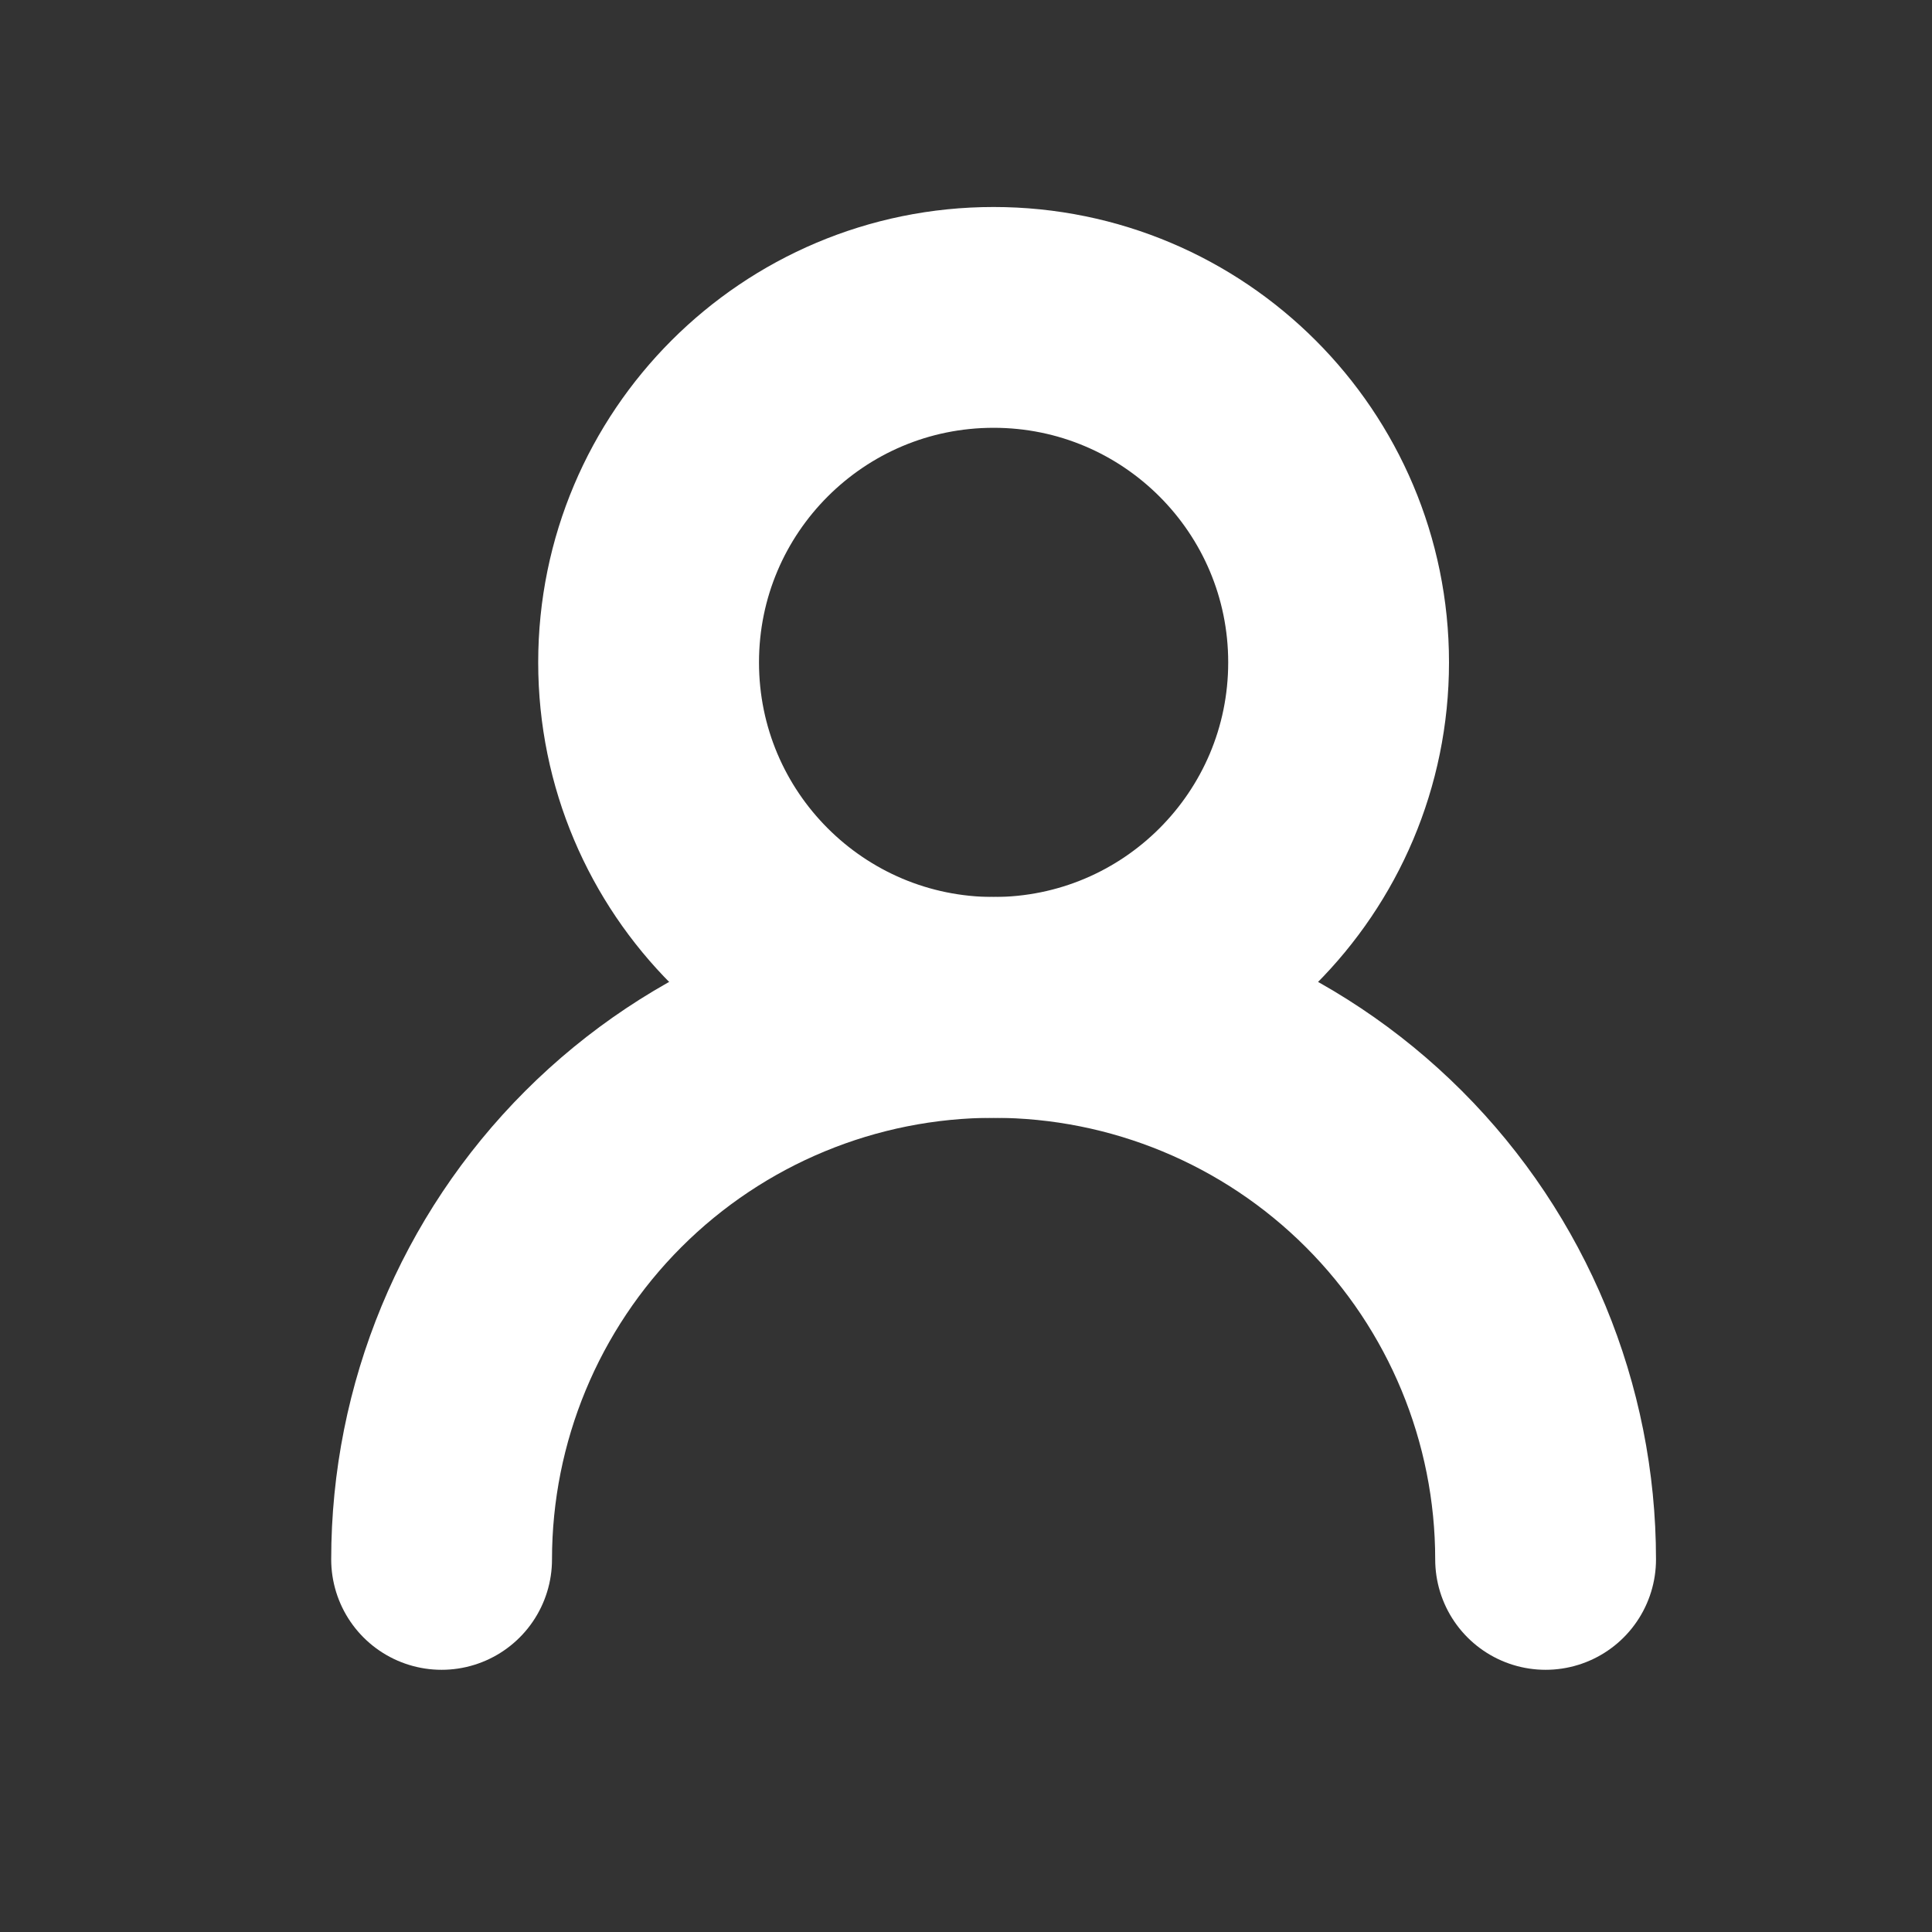 <svg width="35" height="35" viewBox="0 0 35 35" fill="none" xmlns="http://www.w3.org/2000/svg">
<rect x="0" y="0" width="35" height="35" fill="#333333" stroke="none"/>
<path d="M18 18.25C21.452 18.25 24.25 15.452 24.25 12C24.25 8.548 21.452 5.75 18 5.75C14.548 5.75 11.75 8.548 11.75 12C11.75 15.452 14.548 18.25 18 18.25Z" stroke="white" stroke-width="4" stroke-linecap="round" stroke-linejoin="round"/>
<path d="M28 28.25C28 25.598 26.946 23.054 25.071 21.179C23.196 19.304 20.652 18.25 18 18.25C15.348 18.25 12.804 19.304 10.929 21.179C9.054 23.054 8 25.598 8 28.25" stroke="white" stroke-width="4" stroke-linecap="round" stroke-linejoin="round"/>
</svg>
